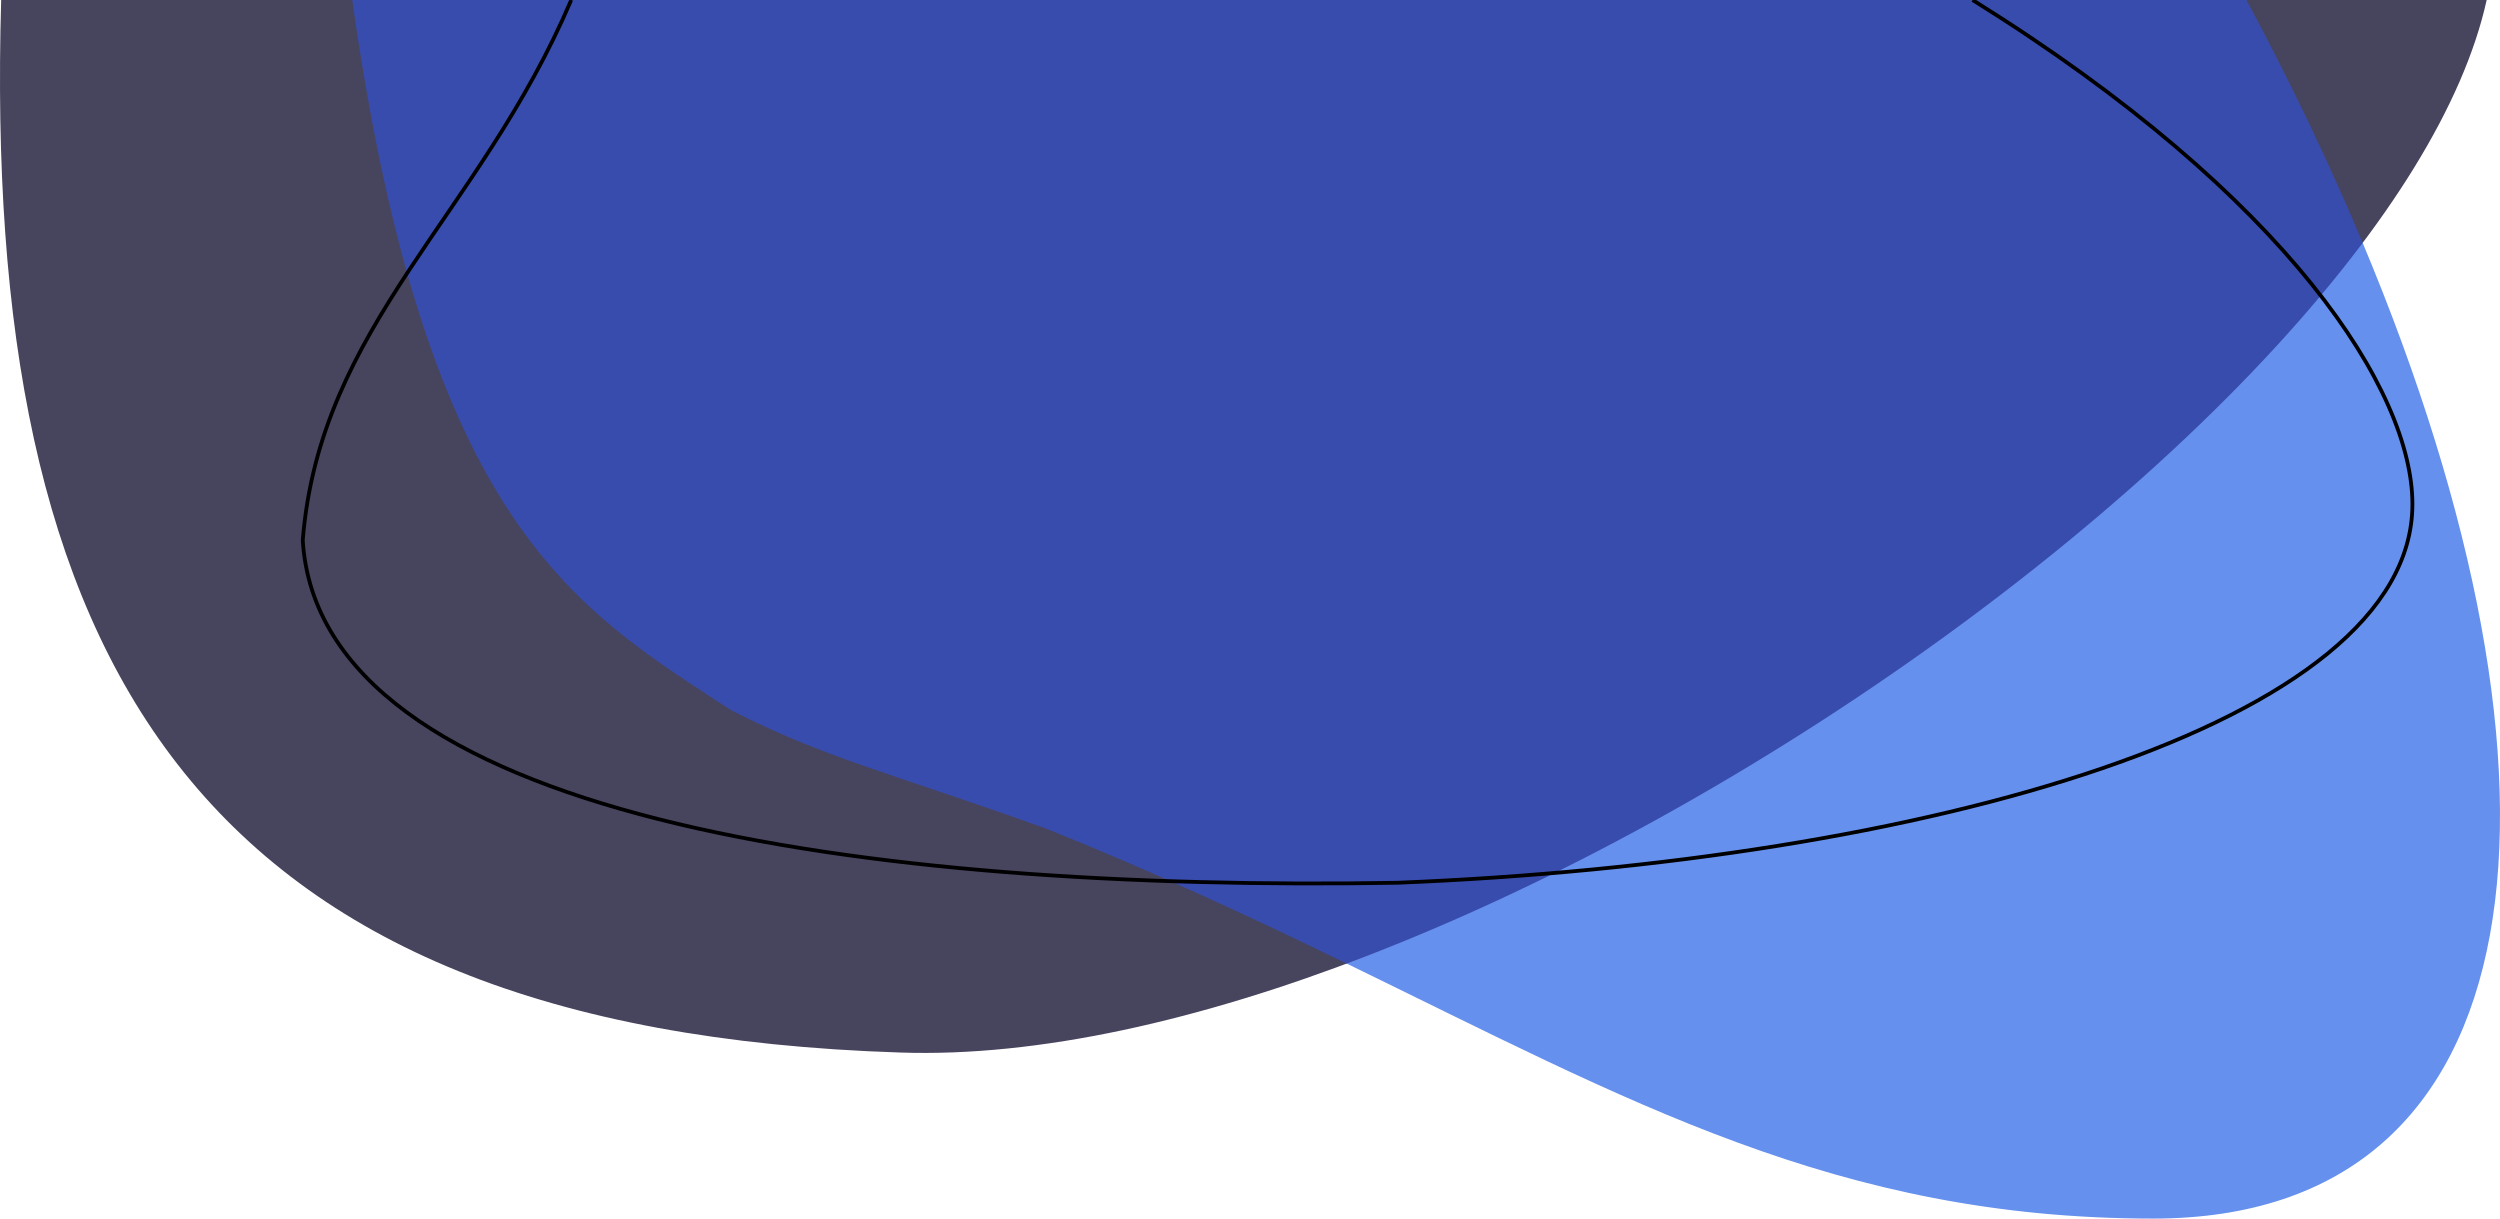<svg xmlns="http://www.w3.org/2000/svg" viewBox="0 0 1313 640"><g fill="none" fill-rule="evenodd"><path fill="#47445E" d="M.615 0c-10.003 345.865 100.03 540.79 472.14 552.785C762.84 562.781 1256.984 221.914 1306 0H.615z"/><path fill="#6590ED" d="M707.172 506.014C855.556 578.144 965.15 640 1130.862 640c204.663 0 230.297-225.731 109.695-513.202C1090 320 836 457 707.172 506.014z"/><path fill="#384CAE" d="M1179.856 0c23.312 43.48 43.685 86.165 61.023 127.565-108.998 145.164-329.53 302.217-533.588 378.512-47.714-23.202-99.445-47.465-158.344-71.077-83.5-29.85-115.983-37-164.976-62C302.983 320 223.994 277 185 0z"/><path stroke="#000" stroke-width="2" d="M300 0c-48 112.907-132 170.86-141 283.767 9 145.88 297.26 184.611 575 179.852 276-10.99 533-82.932 533-198.836 0-58.952-64-160.868-231-264.783"/></g></svg>
